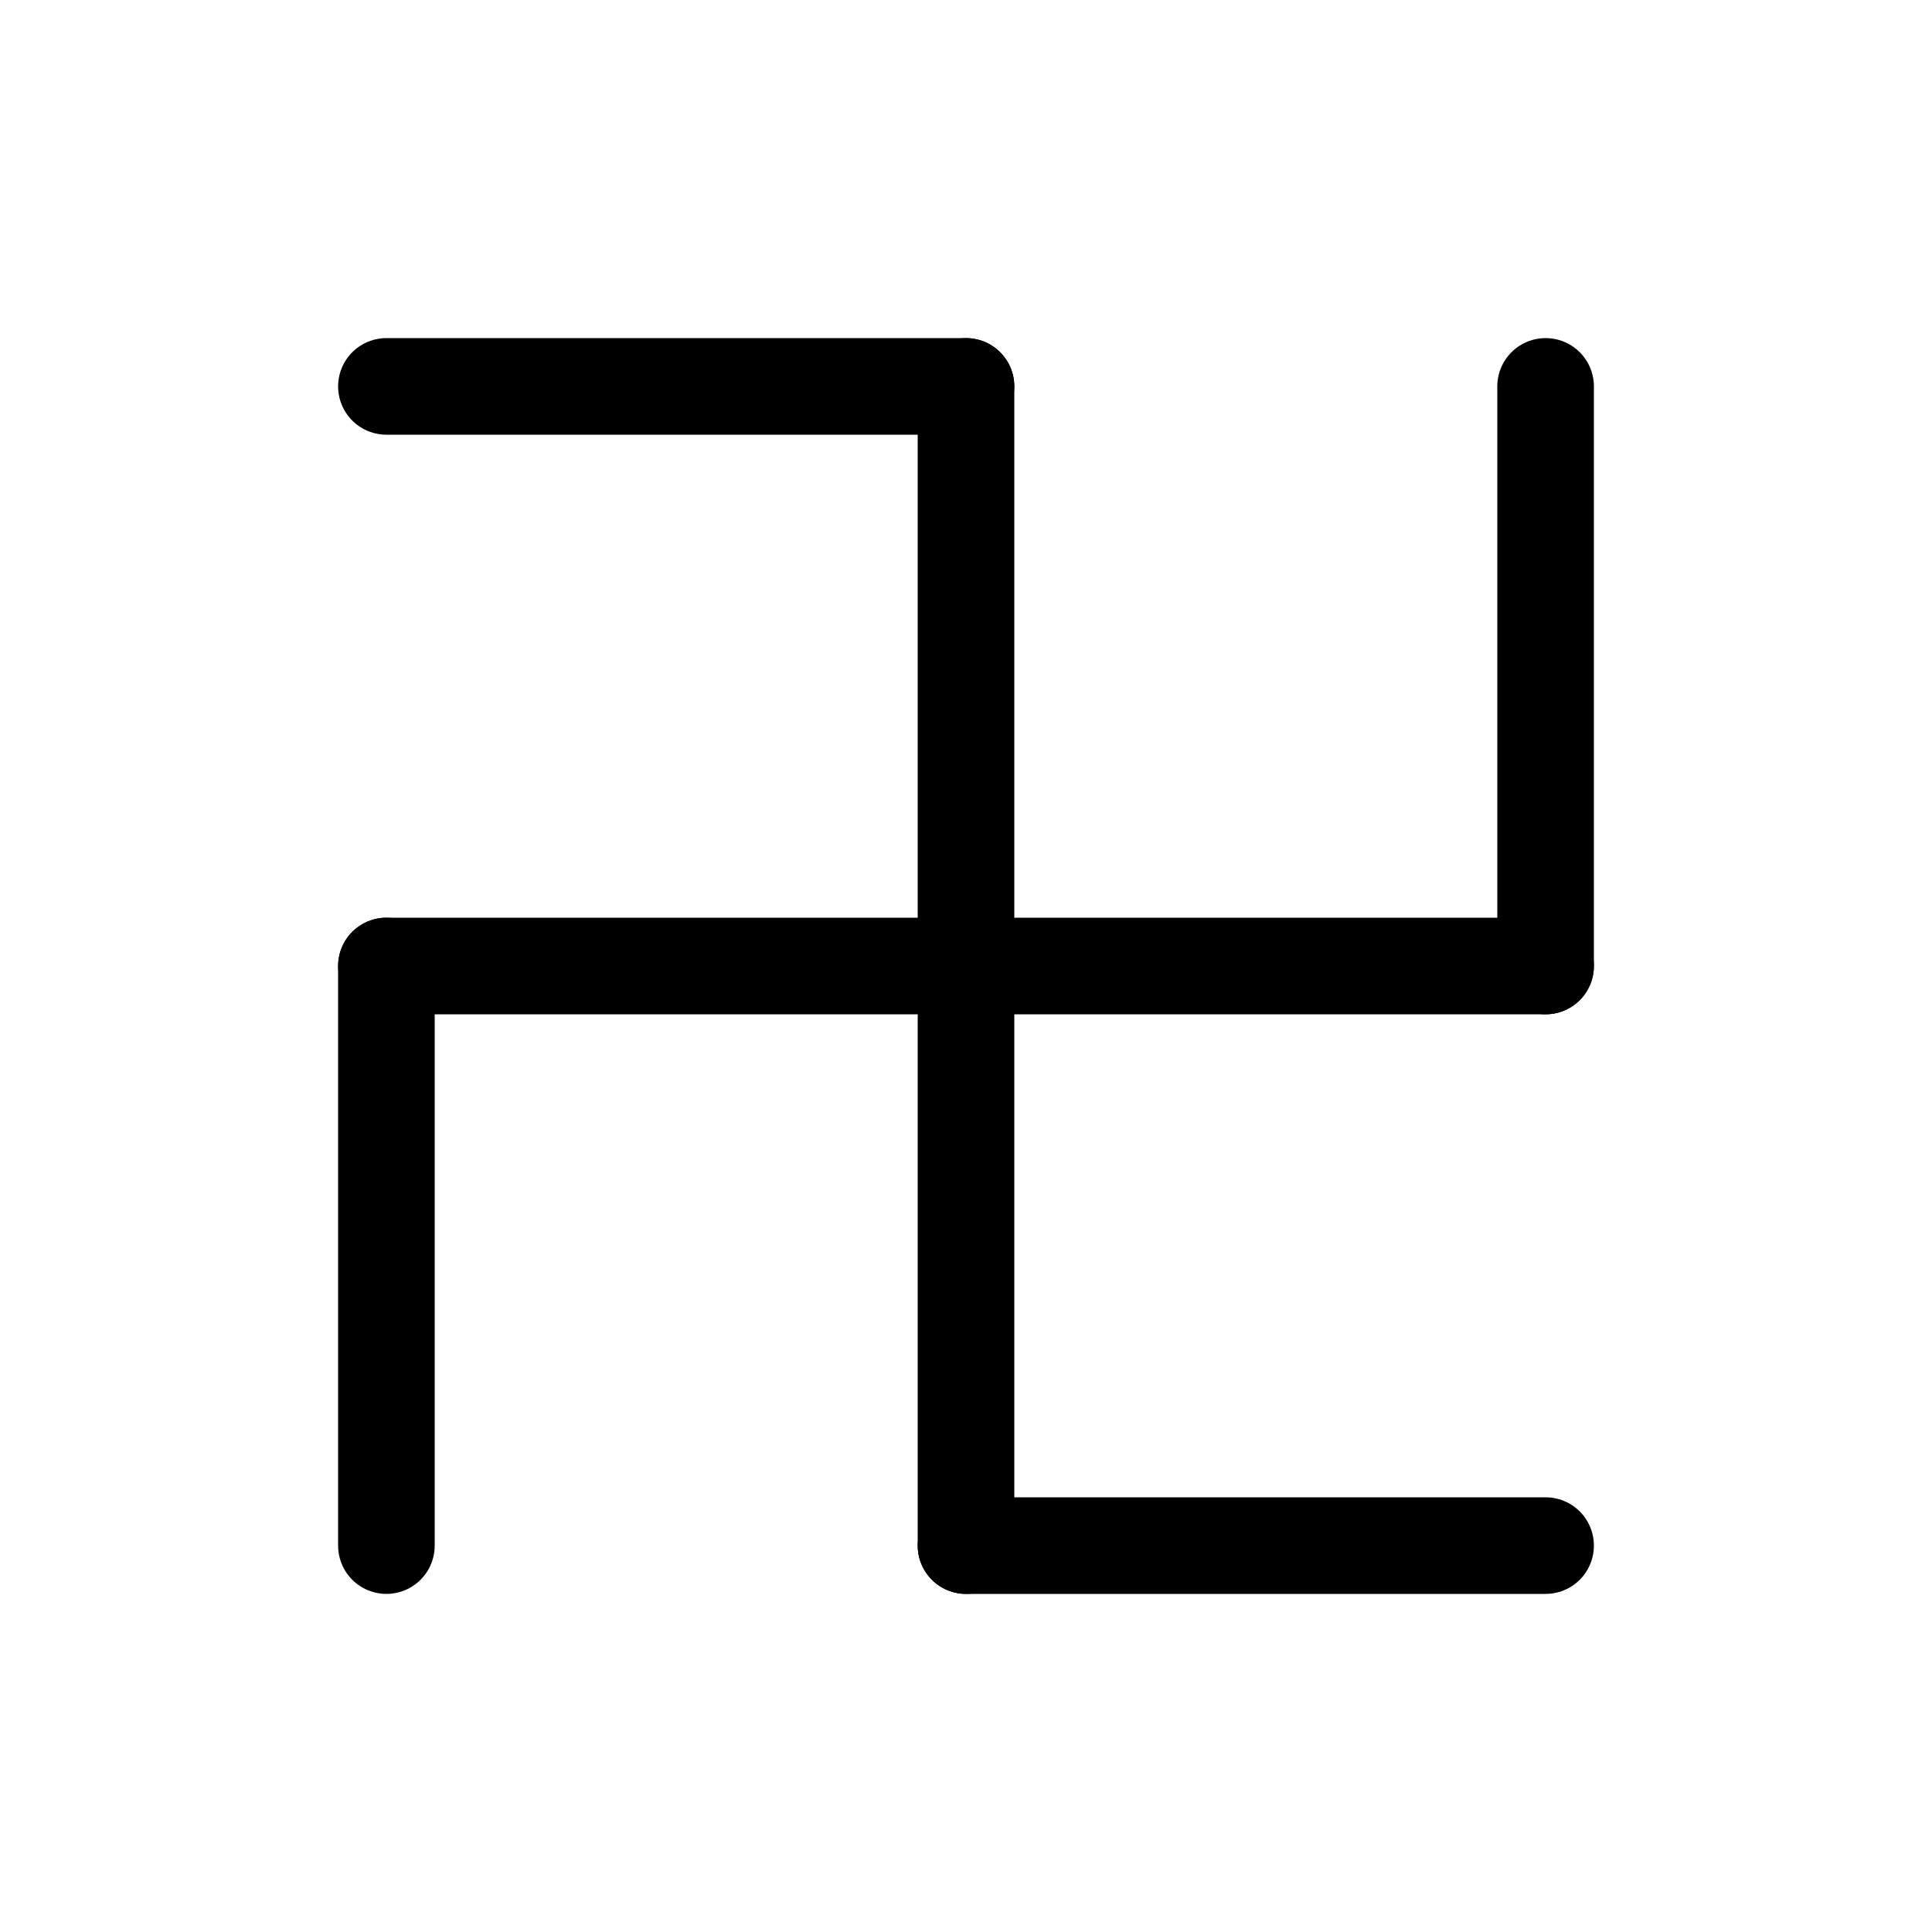 <svg id="Set_1" data-name="Set 1" xmlns="http://www.w3.org/2000/svg" viewBox="0 0 10 10"><defs><style>.cls-1{fill:none;stroke:#000;stroke-linecap:round;stroke-linejoin:round;stroke-width:0.5px;}</style></defs><title>Set_1</title><line class="cls-1" x1="5" y1="2" x2="5" y2="8"/><line class="cls-1" x1="8" y1="5" x2="2" y2="5"/><line class="cls-1" x1="8" y1="8" x2="5" y2="8"/><line class="cls-1" x1="2" y1="5" x2="2" y2="8"/><line class="cls-1" x1="5" y1="2" x2="2" y2="2"/><line class="cls-1" x1="8" y1="5" x2="8" y2="2"/></svg>
